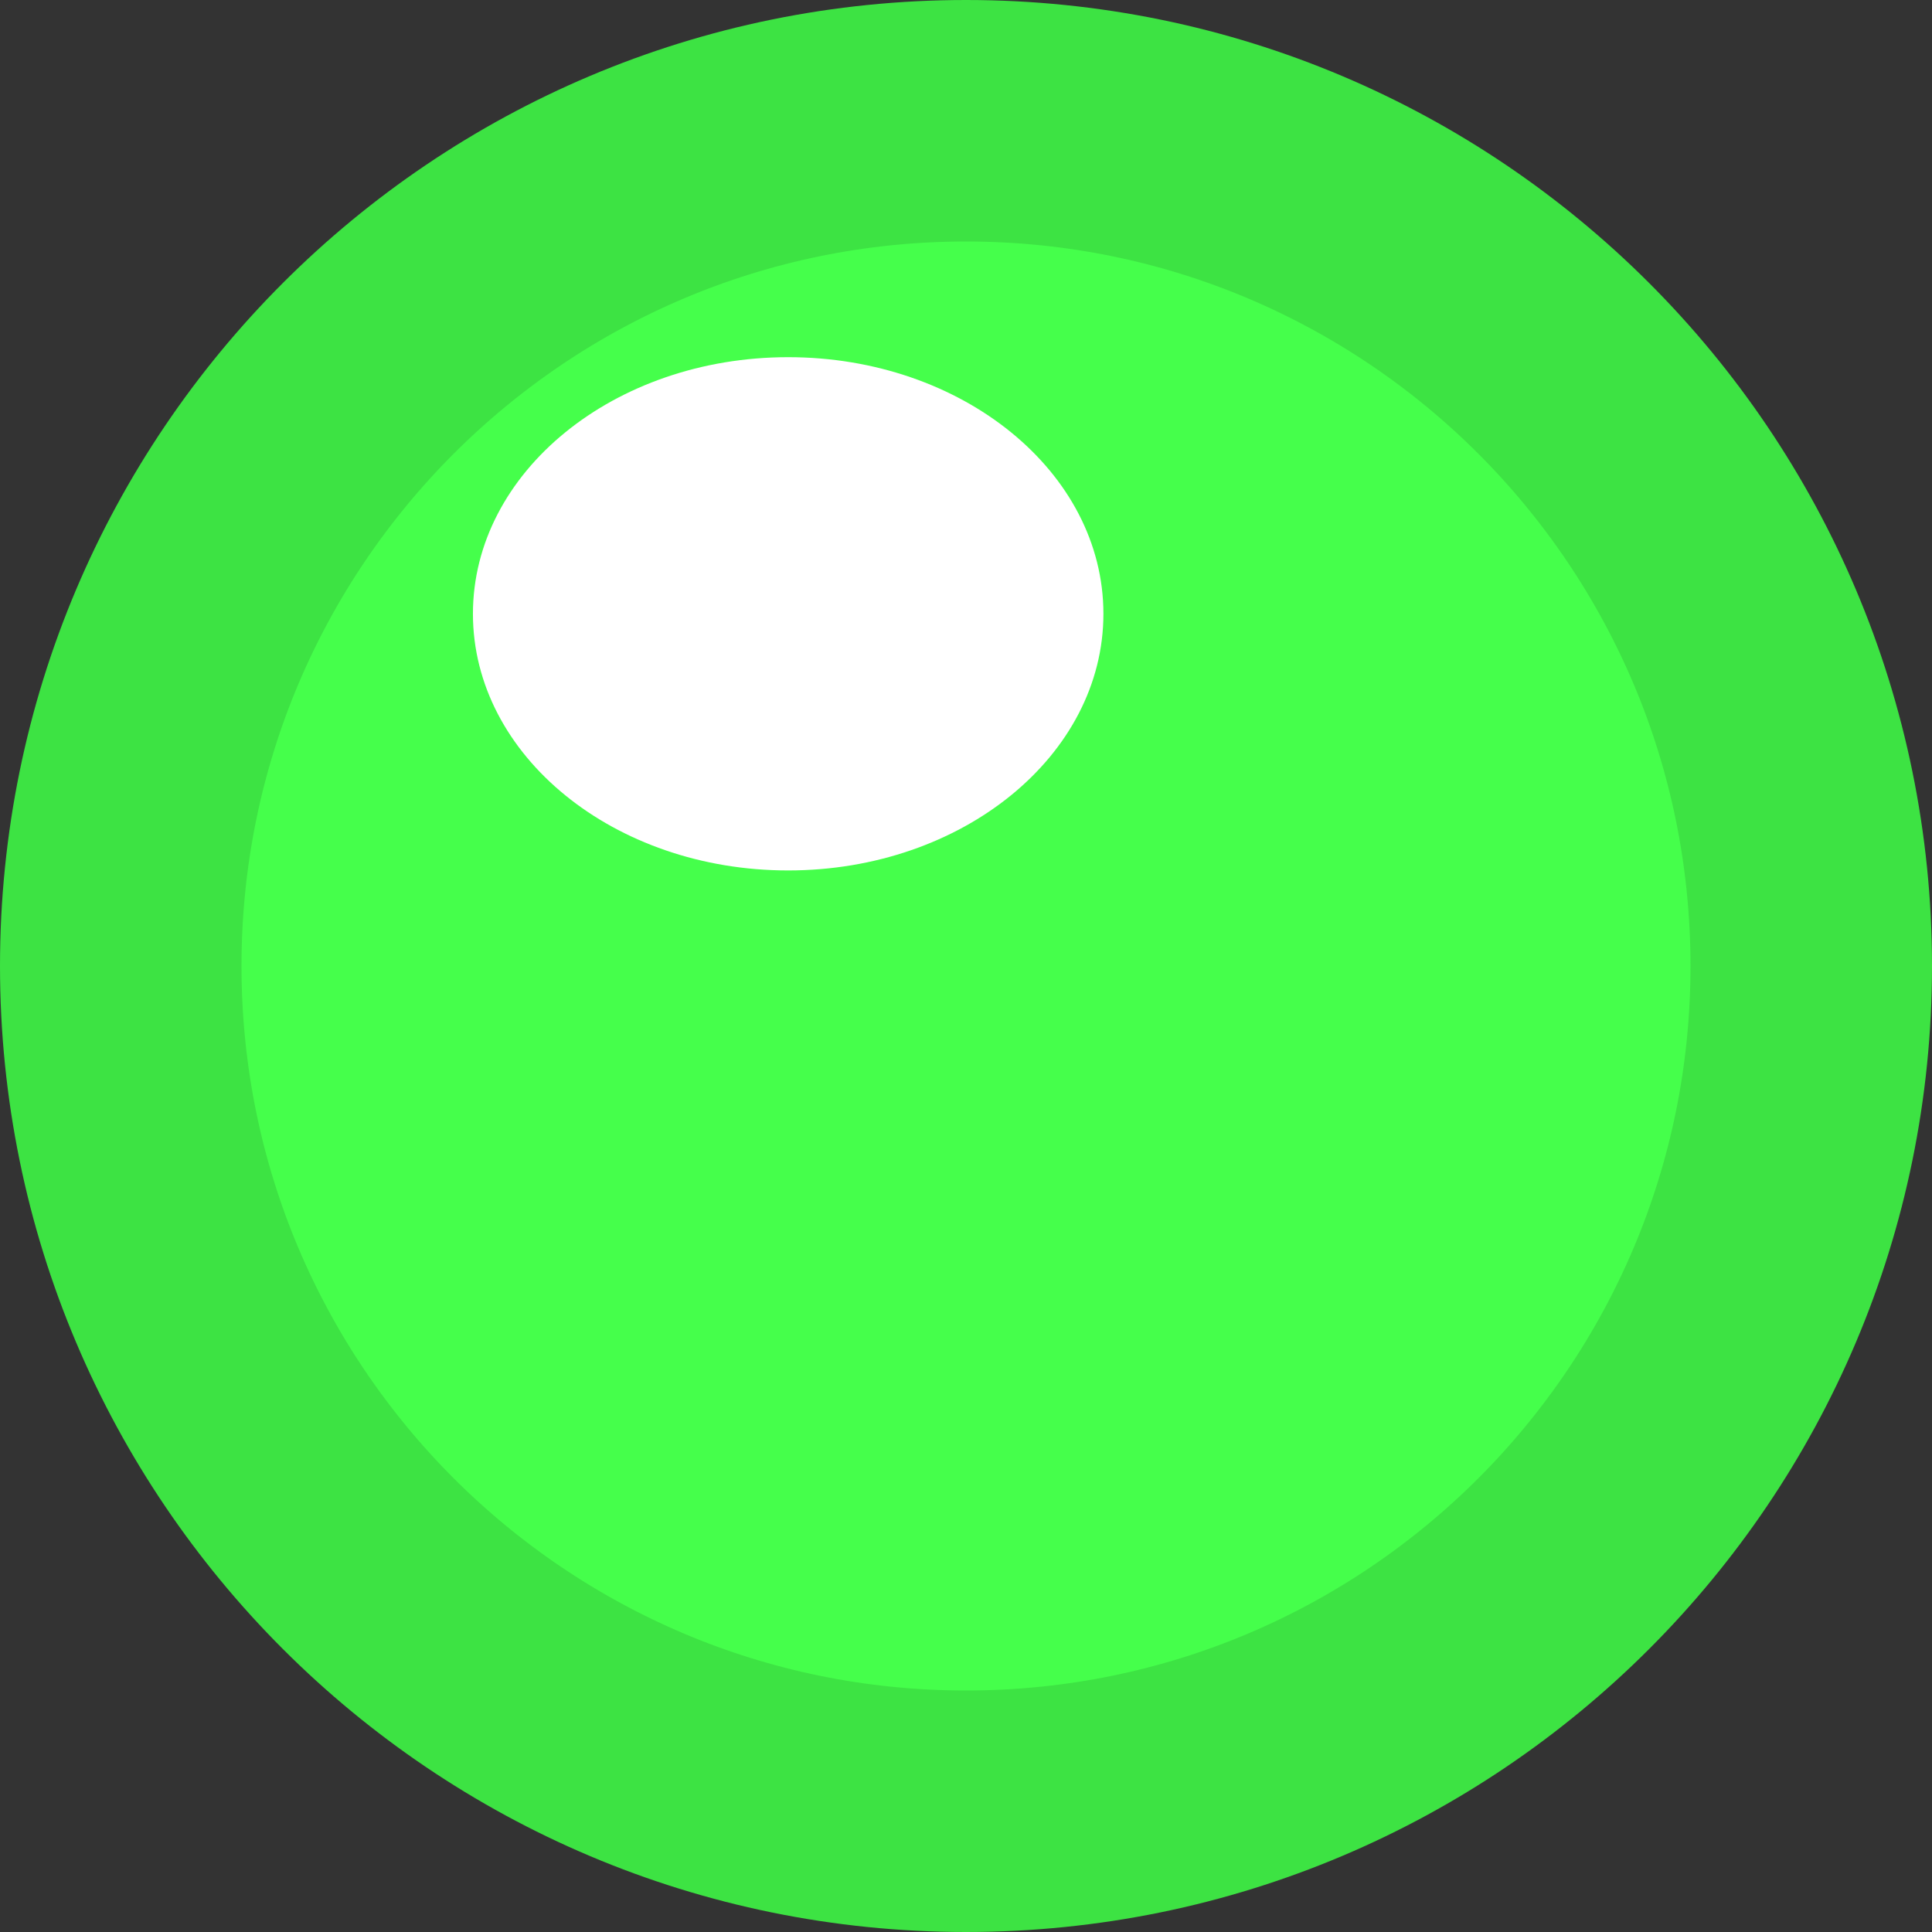 <svg version="1.1" xmlns="http://www.w3.org/2000/svg" xmlns:xlink="http://www.w3.org/1999/xlink" width="24" height="24" viewBox="0,0,24,24"><rect x="0" y="0" width="24" height="24" fill="#333333" stroke="none"/><g transform="translate(-228,-168)"><g data-paper-data="{&quot;isPaintingLayer&quot;:true}" fill-rule="nonzero" stroke-linecap="butt" stroke-linejoin="miter" stroke-miterlimit="10" stroke-dasharray="" stroke-dashoffset="0" style="mix-blend-mode: normal"><path d="M229.5,180c0,-5.799 4.701,-10.5 10.5,-10.5c5.799,0 10.5,4.701 10.5,10.5c0,5.799 -4.701,10.5 -10.5,10.5c-5.799,0 -10.5,-4.701 -10.5,-10.5z" fill="#45ff4b" stroke="#3de343" stroke-width="3"/><path d="M241.707,175.625c0,1.76 -1.753,3.188 -3.916,3.188c-2.163,0 -3.916,-1.427 -3.916,-3.188c0,-1.76 1.753,-3.188 3.916,-3.188c2.163,0 3.916,1.427 3.916,3.188z" fill="#ffffff" stroke="none" stroke-width="0"/></g></g></svg>